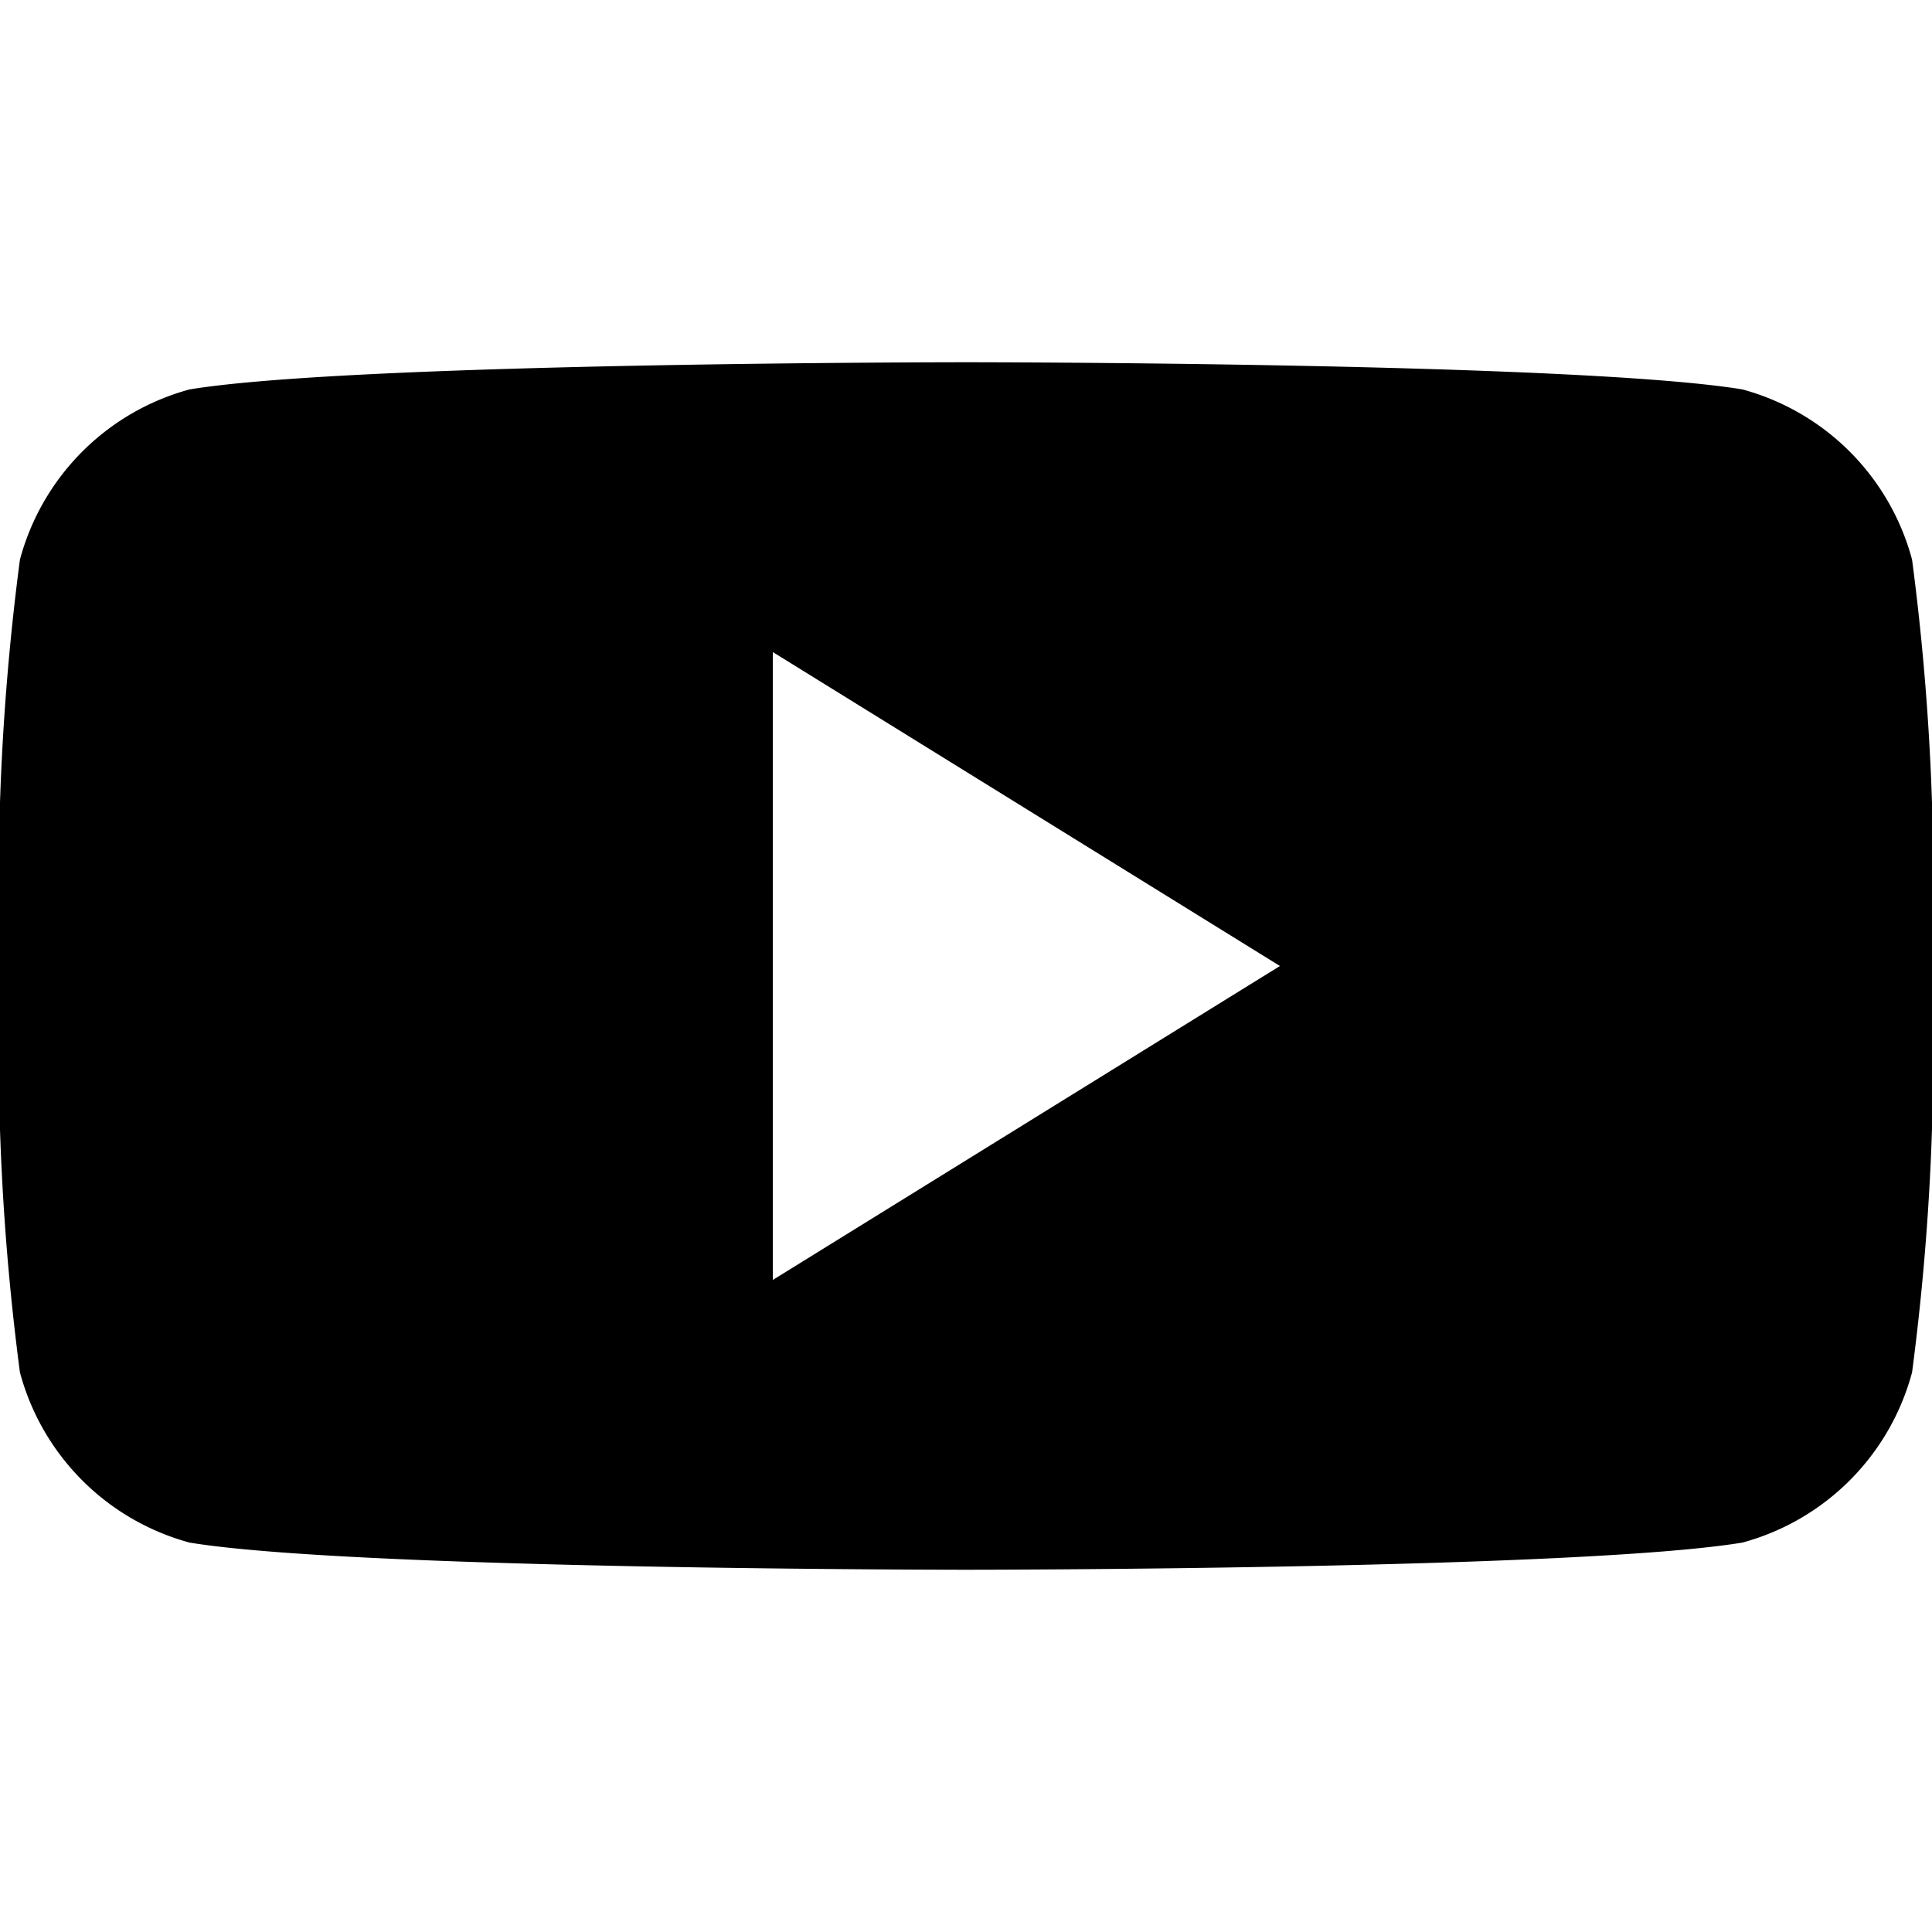 <svg xmlns="http://www.w3.org/2000/svg" viewBox="0 0 32 32" fill="currentColor">
    <path
        d="M31.67 9.27a3.99 3.99 0 0 0-2.81-2.82C26.13 6 16 6 16 6s-10.13 0-12.86.45a3.99 3.99 0 0 0-2.81 2.82A41.2 41.2 0 0 0 0 16a41.2 41.2 0 0 0 .33 6.73 3.99 3.99 0 0 0 2.81 2.82C5.87 26 16 26 16 26s10.13 0 12.86-.45a3.99 3.99 0 0 0 2.81-2.82A41.2 41.2 0 0 0 32 16a41.2 41.2 0 0 0-.33-6.73zM12.8 21.2V10.8l8.4 5.2-8.4 5.2z" />
</svg>